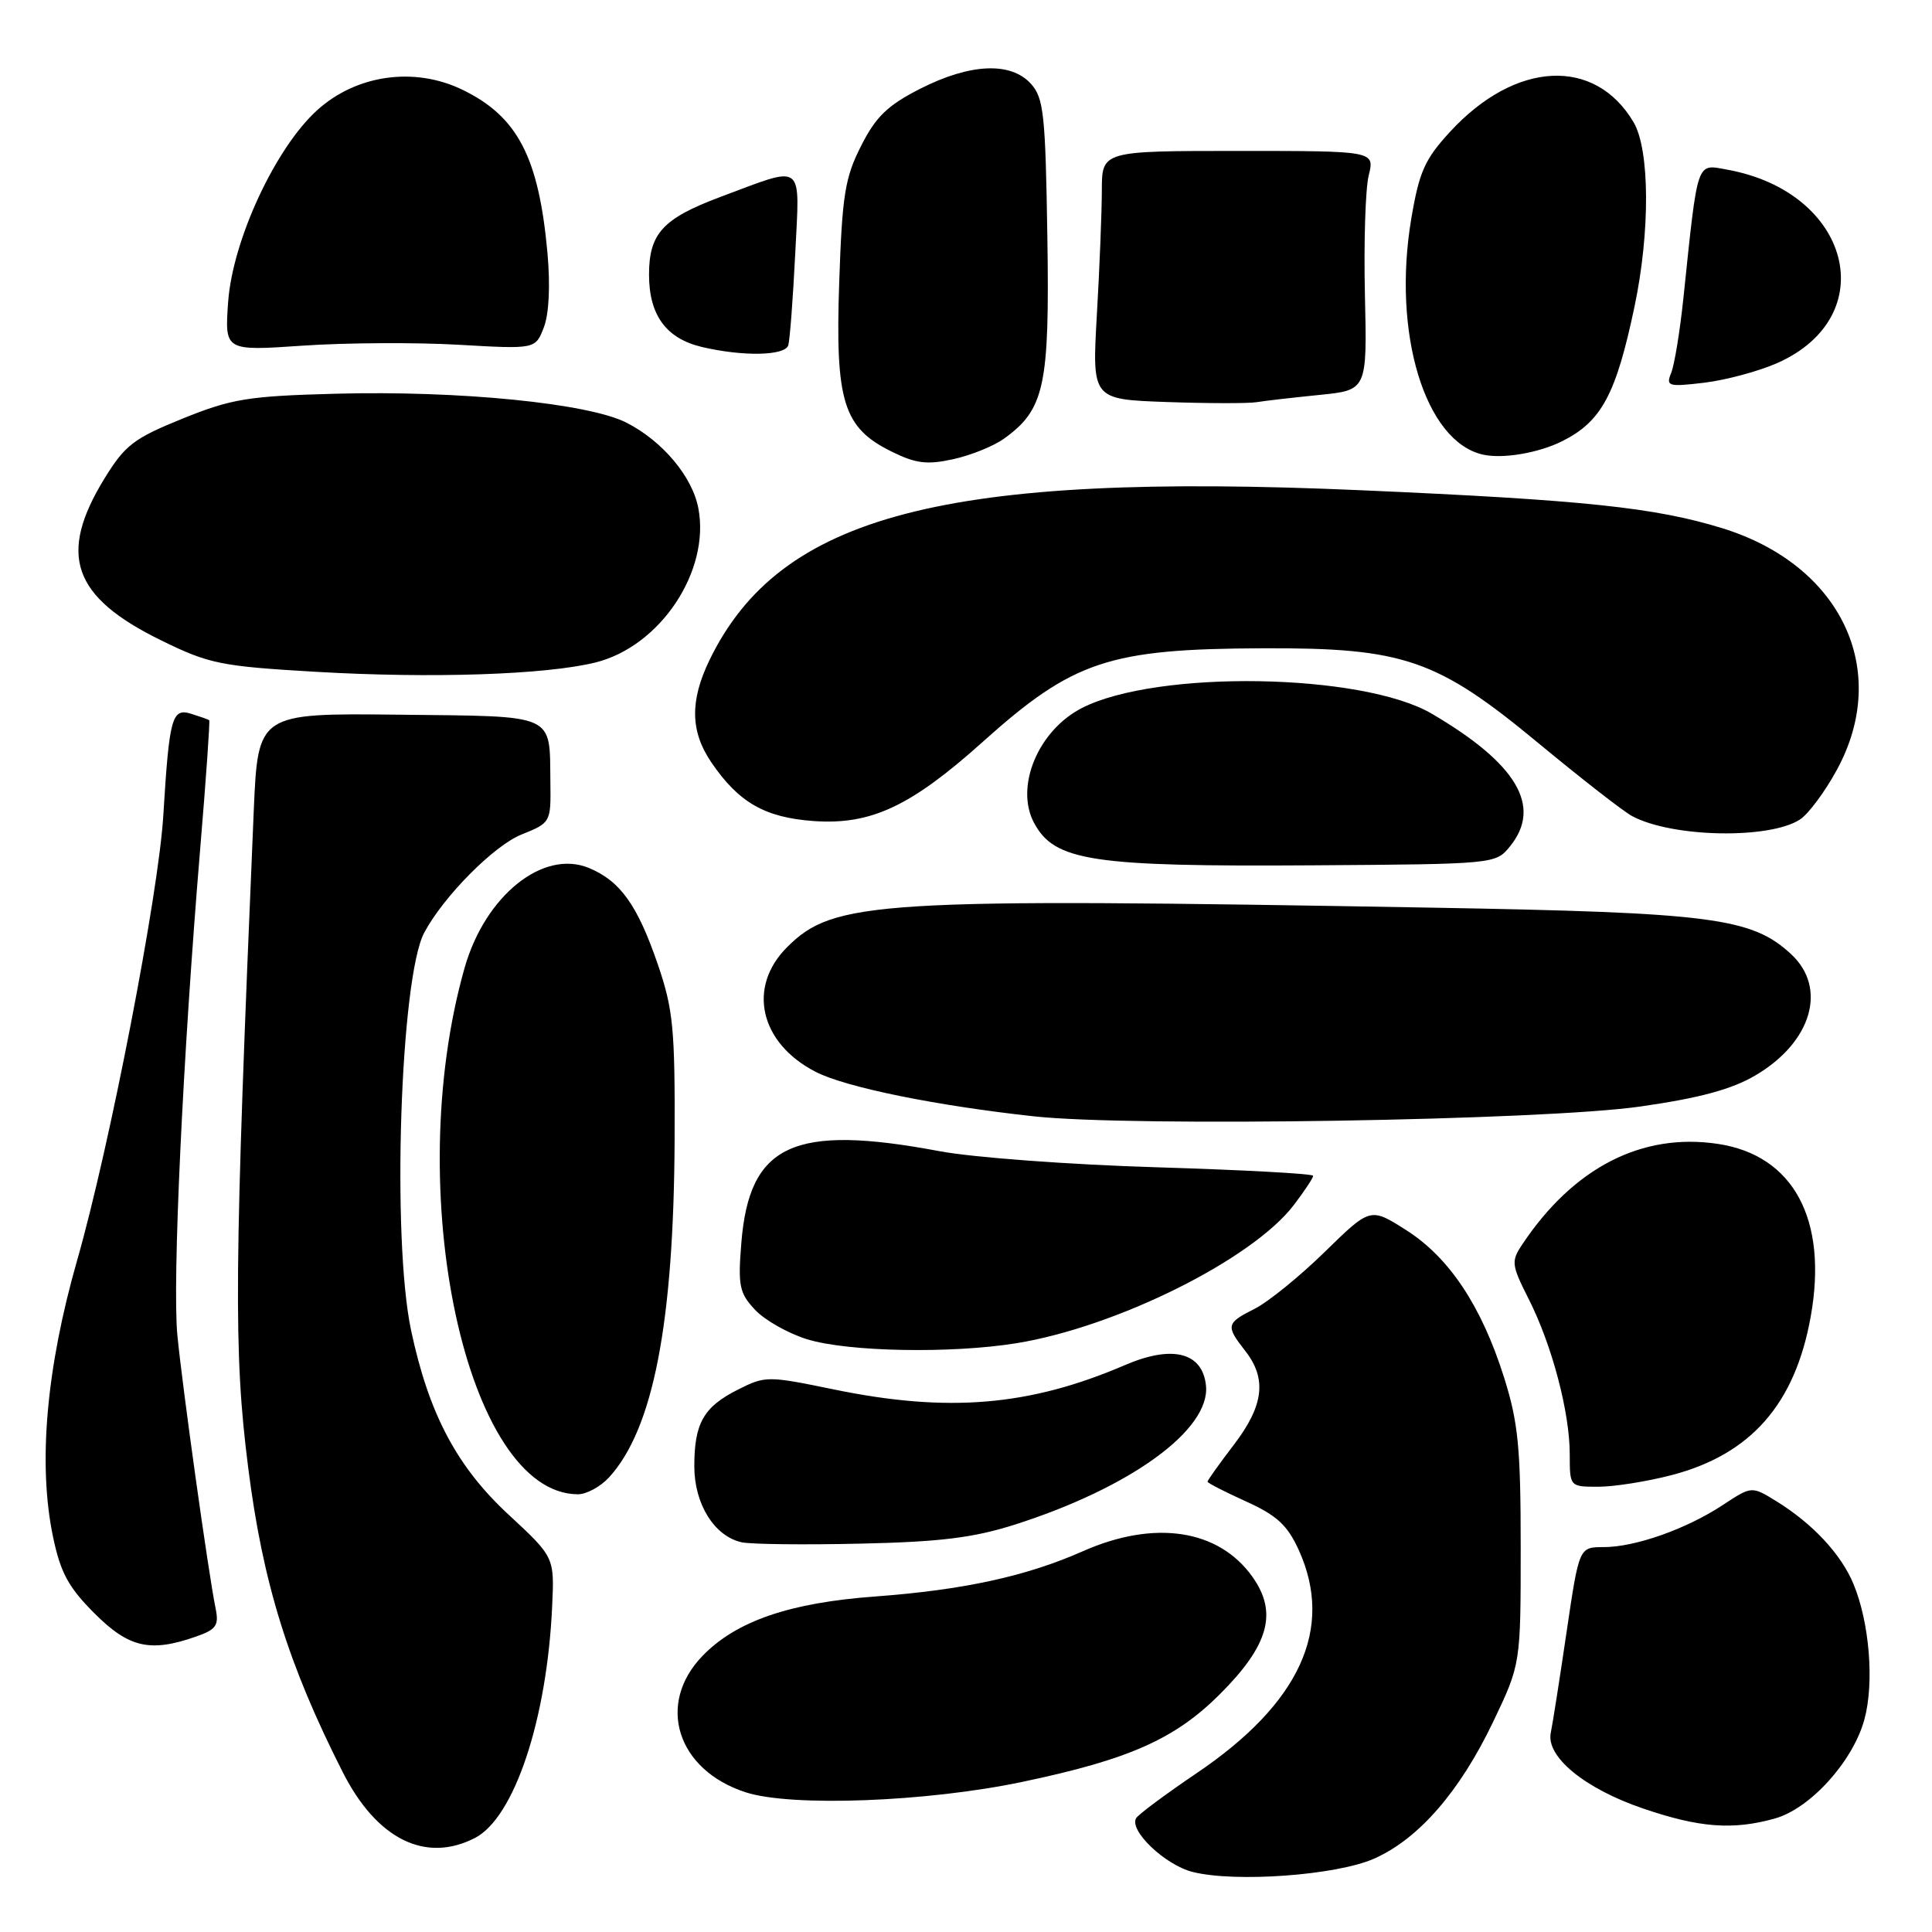 <?xml version="1.0" encoding="UTF-8" standalone="no"?>
<!DOCTYPE svg PUBLIC "-//W3C//DTD SVG 1.1//EN" "http://www.w3.org/Graphics/SVG/1.1/DTD/svg11.dtd" >
<svg xmlns="http://www.w3.org/2000/svg" xmlns:xlink="http://www.w3.org/1999/xlink" version="1.1" viewBox="0 0 256 256">
 <g >
 <path fill="currentColor"
d=" M 182.08 246.28 C 187.99 243.66 193.43 237.39 197.86 228.13 C 201.50 220.50 201.50 220.50 201.50 205.00 C 201.50 191.79 201.17 188.46 199.29 182.50 C 196.31 173.06 192.02 166.60 186.30 162.98 C 181.58 159.98 181.58 159.98 175.54 165.88 C 172.22 169.13 168.04 172.52 166.25 173.42 C 162.47 175.32 162.39 175.67 165.00 179.00 C 167.89 182.70 167.46 186.24 163.50 191.43 C 161.57 193.95 160.00 196.16 160.00 196.33 C 160.00 196.50 162.30 197.68 165.11 198.95 C 169.19 200.80 170.59 202.09 172.09 205.38 C 176.81 215.79 172.26 225.71 158.51 234.99 C 154.46 237.73 150.88 240.39 150.55 240.91 C 149.56 242.53 154.36 247.11 158.02 248.04 C 163.67 249.47 177.10 248.49 182.08 246.28 Z  M 62.95 243.53 C 68.14 240.84 72.47 227.87 73.16 212.91 C 73.47 206.33 73.47 206.33 67.39 200.70 C 60.53 194.35 56.81 187.32 54.47 176.27 C 51.89 164.11 53.04 129.56 56.21 123.59 C 58.77 118.78 65.45 112.04 69.10 110.58 C 72.96 109.03 73.00 108.96 72.93 103.76 C 72.80 94.42 73.96 94.94 52.81 94.70 C 34.18 94.50 34.18 94.50 33.62 107.50 C 31.02 168.70 30.93 179.09 32.89 194.50 C 34.82 209.72 38.19 220.58 45.42 234.83 C 49.92 243.71 56.39 246.92 62.95 243.53 Z  M 235.15 240.97 C 239.86 239.67 245.55 233.37 247.05 227.81 C 248.37 222.93 247.71 214.95 245.58 209.85 C 243.94 205.92 240.19 201.90 235.41 198.94 C 232.11 196.90 232.11 196.90 228.30 199.41 C 223.47 202.60 216.68 205.00 212.49 205.00 C 209.24 205.00 209.24 205.00 207.58 216.25 C 206.67 222.44 205.73 228.44 205.49 229.58 C 204.81 232.76 209.97 237.00 217.73 239.64 C 225.17 242.18 229.60 242.52 235.15 240.97 Z  M 135.50 236.10 C 149.61 233.14 155.70 230.43 161.65 224.48 C 168.14 217.99 169.33 213.68 165.95 208.93 C 161.47 202.63 152.97 201.35 143.50 205.54 C 135.98 208.87 127.70 210.67 116.00 211.54 C 104.62 212.37 97.56 214.80 93.10 219.40 C 86.92 225.77 89.69 234.54 98.81 237.49 C 104.86 239.45 122.84 238.77 135.50 236.10 Z  M 25.90 216.88 C 28.66 215.92 29.03 215.40 28.57 213.13 C 27.62 208.52 24.16 183.75 23.50 176.90 C 22.83 169.82 24.22 140.14 26.52 112.55 C 27.30 103.23 27.84 95.53 27.72 95.43 C 27.60 95.33 26.51 94.95 25.30 94.57 C 22.78 93.80 22.43 95.08 21.64 108.04 C 21.01 118.50 14.53 151.96 10.22 167.00 C 6.13 181.31 5.02 193.94 7.01 203.56 C 8.01 208.38 9.05 210.30 12.49 213.75 C 17.06 218.33 19.88 218.98 25.90 216.88 Z  M 134.50 202.01 C 149.83 197.11 160.38 189.44 159.80 183.61 C 159.35 179.19 155.35 178.17 149.04 180.89 C 136.41 186.32 125.60 187.22 110.50 184.11 C 101.71 182.30 101.41 182.30 97.78 184.13 C 93.22 186.43 92.00 188.58 92.00 194.30 C 92.00 199.30 94.66 203.56 98.27 204.36 C 99.50 204.63 106.58 204.71 114.00 204.54 C 124.61 204.31 129.00 203.76 134.50 202.01 Z  M 80.71 195.75 C 86.56 189.35 89.28 175.32 89.39 151.00 C 89.45 136.29 89.21 133.77 87.17 127.80 C 84.47 119.93 82.19 116.73 78.03 115.01 C 71.97 112.50 64.28 118.68 61.56 128.25 C 53.16 157.83 61.80 197.97 76.58 198.00 C 77.72 198.00 79.58 196.99 80.71 195.75 Z  M 221.50 195.46 C 232.00 192.72 237.86 186.04 239.93 174.45 C 242.23 161.59 237.65 153.07 227.62 151.57 C 217.55 150.06 208.49 154.72 201.71 164.89 C 200.21 167.13 200.27 167.59 202.56 172.13 C 205.64 178.21 208.00 187.12 208.00 192.71 C 208.00 197.00 208.00 197.00 211.79 197.00 C 213.87 197.00 218.24 196.31 221.50 195.46 Z  M 134.70 177.98 C 147.98 175.82 165.95 166.87 171.44 159.67 C 172.85 157.82 174.00 156.08 174.00 155.80 C 174.00 155.52 164.66 155.02 153.25 154.67 C 141.84 154.33 128.90 153.37 124.50 152.54 C 105.13 148.90 99.28 151.61 98.23 164.70 C 97.77 170.39 97.97 171.34 100.06 173.57 C 101.35 174.94 104.45 176.69 106.95 177.46 C 112.36 179.13 126.05 179.38 134.70 177.98 Z  M 217.35 146.62 C 225.18 145.50 229.42 144.36 232.59 142.50 C 240.06 138.12 242.18 130.93 237.33 126.43 C 232.12 121.60 226.81 120.92 189.77 120.27 C 116.01 118.98 110.48 119.32 104.28 125.52 C 98.98 130.82 100.68 138.23 108.09 142.03 C 112.06 144.07 123.97 146.50 137.00 147.92 C 150.05 149.35 204.43 148.47 217.35 146.62 Z  M 200.09 112.14 C 204.36 106.86 201.02 101.20 189.72 94.57 C 180.51 89.18 153.33 88.73 143.37 93.81 C 137.57 96.77 134.45 104.24 137.02 109.04 C 139.73 114.10 144.66 114.85 173.84 114.66 C 198.13 114.50 198.18 114.49 200.09 112.14 Z  M 238.52 108.58 C 239.63 107.85 241.83 104.89 243.40 102.00 C 250.58 88.81 243.98 74.88 228.24 70.00 C 219.36 67.25 209.90 66.25 180.36 64.96 C 125.11 62.54 103.33 68.22 94.00 87.49 C 91.40 92.88 91.47 96.92 94.25 101.01 C 97.87 106.33 101.34 108.32 107.77 108.79 C 115.38 109.34 120.67 106.87 130.23 98.29 C 142.21 87.55 146.93 85.98 167.35 85.90 C 186.02 85.83 190.40 87.33 203.86 98.48 C 209.54 103.18 215.12 107.53 216.27 108.14 C 221.57 110.98 234.46 111.23 238.52 108.58 Z  M 78.91 87.78 C 87.47 85.65 94.11 75.72 92.54 67.37 C 91.75 63.16 87.80 58.45 83.00 56.00 C 77.97 53.44 60.86 51.73 44.50 52.17 C 32.88 52.48 30.72 52.83 24.21 55.46 C 17.76 58.07 16.57 58.97 13.87 63.36 C 7.63 73.51 9.58 79.09 21.37 84.86 C 27.73 87.98 29.25 88.28 41.87 89.02 C 57.23 89.91 72.34 89.41 78.91 87.78 Z  M 133.00 58.15 C 138.42 54.27 139.09 51.18 138.78 31.35 C 138.53 15.14 138.30 12.98 136.60 11.10 C 133.93 8.16 128.55 8.40 121.95 11.75 C 117.61 13.96 116.06 15.45 114.10 19.33 C 111.96 23.53 111.59 25.87 111.20 37.41 C 110.66 53.20 111.73 56.67 118.11 59.82 C 121.33 61.42 122.83 61.61 126.28 60.85 C 128.60 60.35 131.62 59.13 133.00 58.15 Z  M 207.00 58.46 C 212.21 55.85 214.13 52.28 216.58 40.63 C 218.67 30.71 218.61 19.84 216.46 16.20 C 211.33 7.52 200.80 8.06 192.15 17.45 C 188.79 21.10 188.05 22.75 187.00 28.99 C 184.45 44.14 188.82 58.52 196.50 60.24 C 199.13 60.83 203.88 60.02 207.00 58.46 Z  M 174.82 52.33 C 181.15 51.70 181.15 51.70 180.86 39.10 C 180.70 32.17 180.92 25.04 181.36 23.25 C 182.16 20.00 182.16 20.00 164.08 20.00 C 146.00 20.00 146.00 20.00 146.00 25.25 C 145.99 28.14 145.70 35.55 145.34 41.71 C 144.70 52.92 144.70 52.92 154.60 53.27 C 160.04 53.46 165.40 53.47 166.50 53.29 C 167.60 53.11 171.35 52.68 174.82 52.33 Z  M 235.47 48.12 C 249.50 41.91 245.25 25.44 228.86 22.48 C 224.74 21.73 225.00 20.97 223.06 39.50 C 222.60 43.90 221.87 48.36 221.44 49.41 C 220.72 51.18 221.03 51.28 225.83 50.71 C 228.67 50.37 233.01 49.20 235.47 48.12 Z  M 60.72 45.68 C 70.95 46.27 70.95 46.27 72.06 43.38 C 72.75 41.61 72.93 37.81 72.54 33.50 C 71.39 20.82 68.58 15.43 61.27 11.89 C 54.92 8.81 47.23 9.89 42.04 14.59 C 36.50 19.59 30.82 31.82 30.23 40.01 C 29.77 46.51 29.77 46.51 40.13 45.80 C 45.83 45.41 55.10 45.36 60.72 45.68 Z  M 104.45 45.75 C 104.66 45.06 105.07 39.62 105.37 33.65 C 105.97 21.27 106.77 21.87 95.34 26.14 C 87.83 28.96 86.00 30.96 86.00 36.39 C 86.00 41.76 88.27 44.86 93.02 45.98 C 98.47 47.26 104.02 47.15 104.45 45.75 Z "/>
</g>
</svg>